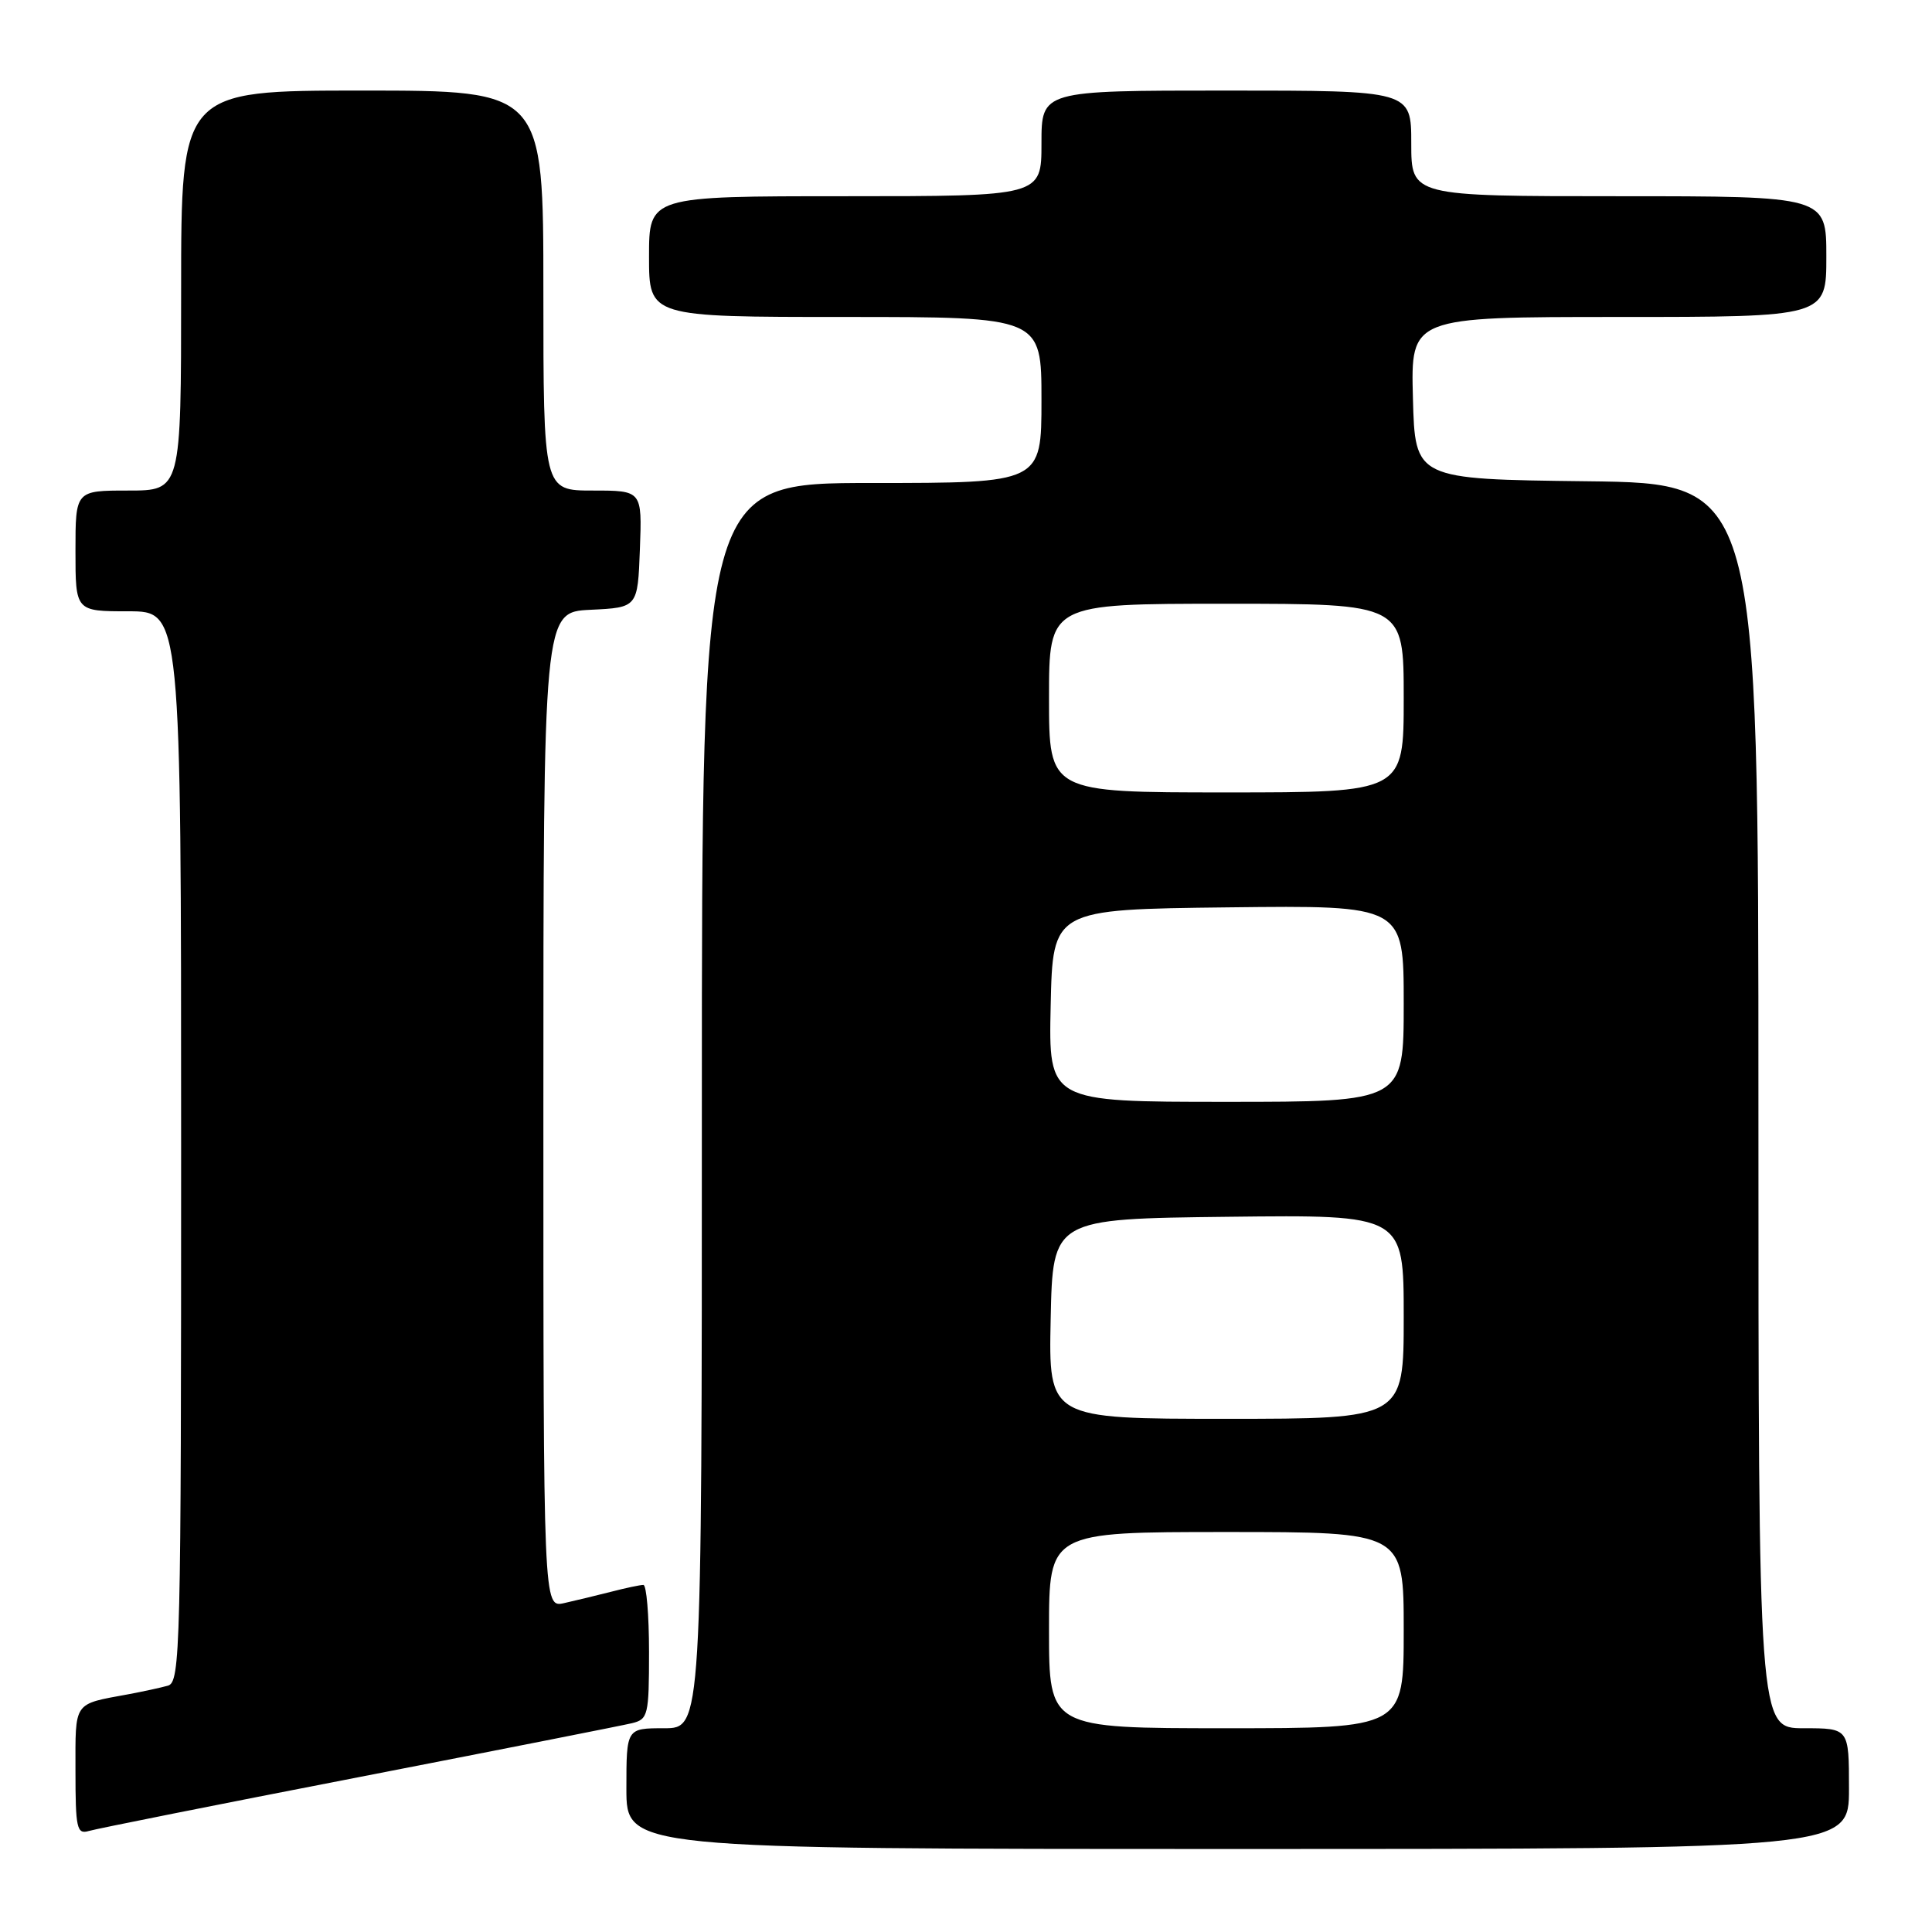 <?xml version="1.0" encoding="UTF-8" standalone="no"?>
<!DOCTYPE svg PUBLIC "-//W3C//DTD SVG 1.1//EN" "http://www.w3.org/Graphics/SVG/1.1/DTD/svg11.dtd" >
<svg xmlns="http://www.w3.org/2000/svg" xmlns:xlink="http://www.w3.org/1999/xlink" version="1.1" viewBox="0 0 256 256">
 <g >
 <path fill="currentColor"
d=" M 245.00 237.00 C 245.00 229.00 245.00 229.00 239.00 229.00 C 233.00 229.00 233.00 229.00 233.00 146.52 C 233.00 64.04 233.00 64.04 210.25 63.77 C 187.50 63.50 187.50 63.50 187.22 52.75 C 186.93 42.00 186.93 42.00 214.47 42.00 C 242.00 42.00 242.00 42.00 242.00 34.00 C 242.00 26.00 242.00 26.00 214.50 26.00 C 187.00 26.00 187.00 26.00 187.00 19.00 C 187.00 12.00 187.00 12.00 162.50 12.00 C 138.00 12.00 138.00 12.00 138.00 19.00 C 138.00 26.00 138.00 26.00 112.00 26.00 C 86.00 26.00 86.00 26.00 86.00 34.00 C 86.00 42.00 86.00 42.00 112.00 42.00 C 138.00 42.00 138.00 42.00 138.00 53.00 C 138.00 64.00 138.00 64.00 115.50 64.00 C 93.00 64.00 93.00 64.00 93.00 146.50 C 93.00 229.00 93.00 229.00 88.00 229.00 C 83.00 229.00 83.00 229.00 83.00 237.00 C 83.00 245.00 83.00 245.00 164.00 245.00 C 245.00 245.00 245.00 245.00 245.00 237.00 Z  M 47.50 235.49 C 66.20 231.85 82.51 228.63 83.75 228.33 C 85.87 227.81 86.00 227.28 86.00 218.89 C 86.00 214.00 85.66 210.00 85.25 210.01 C 84.84 210.01 82.92 210.41 81.00 210.91 C 79.08 211.40 76.26 212.08 74.75 212.42 C 72.00 213.04 72.00 213.04 72.00 147.07 C 72.00 81.10 72.00 81.10 78.25 80.80 C 84.50 80.50 84.50 80.50 84.79 72.75 C 85.08 65.00 85.08 65.00 78.54 65.00 C 72.00 65.00 72.00 65.00 72.00 38.50 C 72.00 12.00 72.00 12.00 48.00 12.00 C 24.00 12.00 24.00 12.00 24.00 38.50 C 24.00 65.00 24.00 65.00 17.00 65.00 C 10.00 65.00 10.00 65.00 10.00 73.00 C 10.00 81.00 10.00 81.00 17.00 81.00 C 24.00 81.00 24.00 81.00 24.00 151.93 C 24.00 218.63 23.90 222.89 22.25 223.36 C 21.29 223.63 18.93 224.14 17.00 224.50 C 9.64 225.86 10.00 225.35 10.00 234.63 C 10.00 242.26 10.18 243.08 11.75 242.62 C 12.71 242.33 28.80 239.12 47.50 235.49 Z  M 139.00 216.00 C 139.00 203.00 139.00 203.00 162.50 203.00 C 186.00 203.00 186.00 203.00 186.00 216.00 C 186.00 229.00 186.00 229.00 162.50 229.00 C 139.00 229.00 139.00 229.00 139.00 216.00 Z  M 139.22 174.75 C 139.50 161.50 139.50 161.50 162.75 161.23 C 186.00 160.96 186.00 160.96 186.00 174.48 C 186.00 188.00 186.00 188.00 162.47 188.00 C 138.94 188.00 138.94 188.00 139.22 174.75 Z  M 139.22 133.25 C 139.50 120.50 139.50 120.50 162.75 120.23 C 186.00 119.96 186.00 119.96 186.00 132.98 C 186.00 146.00 186.00 146.00 162.47 146.00 C 138.94 146.00 138.94 146.00 139.22 133.25 Z  M 139.00 92.50 C 139.00 80.00 139.00 80.00 162.50 80.00 C 186.00 80.00 186.00 80.00 186.00 92.50 C 186.00 105.00 186.00 105.00 162.50 105.00 C 139.00 105.00 139.00 105.00 139.00 92.50 Z "/>
</g>
</svg>